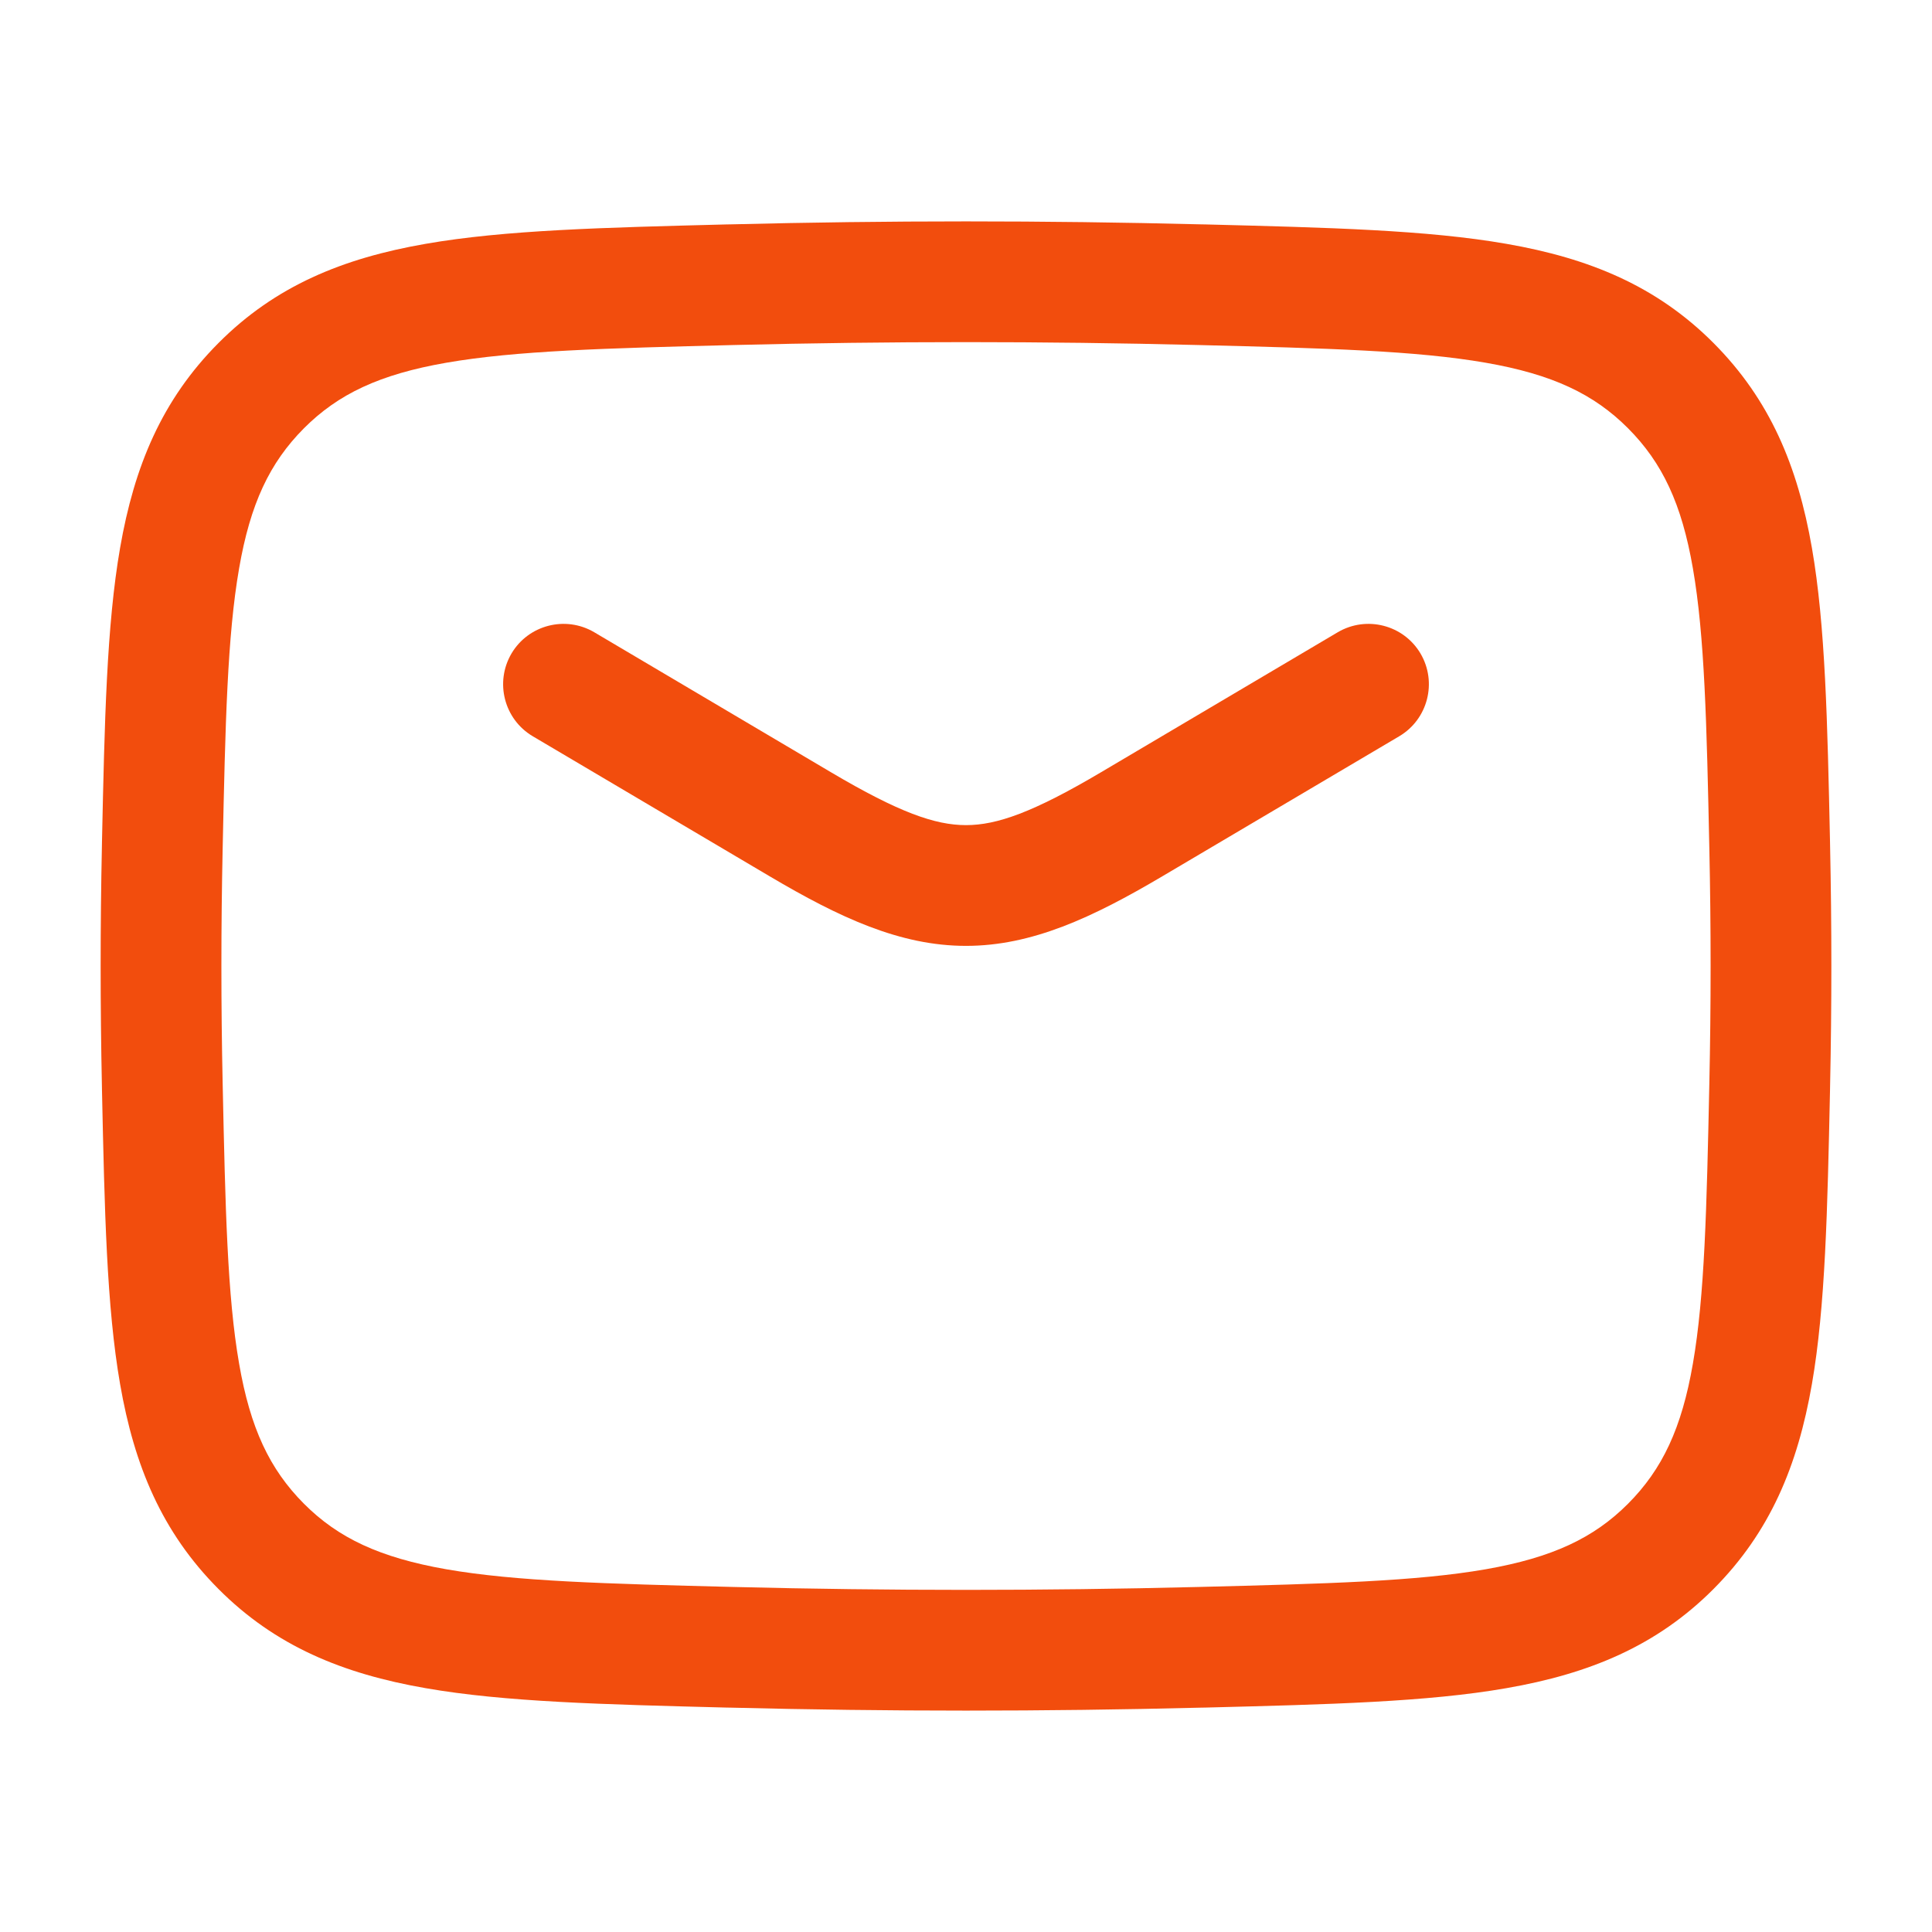 <svg width="24" height="24" viewBox="0 0 24 24" fill="none" xmlns="http://www.w3.org/2000/svg">
<path fill-rule="evenodd" clip-rule="evenodd" d="M6.354 8.118C6.565 7.762 7.025 7.644 7.382 7.854L10.324 9.594C11.168 10.093 11.617 10.25 12 10.25C12.383 10.25 12.832 10.093 13.676 9.594L16.618 7.854C16.975 7.644 17.435 7.762 17.646 8.118C17.856 8.475 17.738 8.935 17.382 9.146L14.44 10.885C14.44 10.885 14.44 10.885 14.44 10.885C13.569 11.4 12.817 11.75 12 11.75C11.183 11.75 10.431 11.4 9.56 10.885C9.56 10.885 9.56 10.885 9.56 10.885L6.618 9.146C6.262 8.935 6.144 8.475 6.354 8.118Z" fill="#F24D0D"/>
<path fill-rule="evenodd" clip-rule="evenodd" d="M9.08 2.787C11.033 2.738 12.967 2.738 14.92 2.787L14.978 2.788C16.503 2.827 17.73 2.857 18.713 3.029C19.743 3.208 20.579 3.552 21.286 4.261C21.99 4.968 22.332 5.793 22.508 6.805C22.676 7.77 22.701 8.967 22.733 10.45L22.734 10.508C22.734 10.508 22.734 10.508 22.734 10.508C22.755 11.505 22.755 12.495 22.734 13.492C22.734 13.492 22.734 13.492 22.734 13.492L22.733 13.55C22.701 15.033 22.676 16.23 22.508 17.195C22.332 18.207 21.99 19.032 21.286 19.739C20.579 20.448 19.743 20.792 18.713 20.971C17.73 21.143 16.503 21.173 14.979 21.212L14.92 21.213C12.967 21.262 11.033 21.262 9.08 21.213L9.021 21.212C7.497 21.173 6.27 21.143 5.287 20.971C4.257 20.792 3.42 20.448 2.714 19.739C2.01 19.032 1.668 18.207 1.492 17.195C1.324 16.23 1.299 15.033 1.267 13.55L1.266 13.492C1.245 12.495 1.245 11.505 1.266 10.508L1.267 10.45C1.299 8.967 1.324 7.77 1.492 6.805C1.668 5.793 2.01 4.968 2.714 4.261C3.42 3.552 4.257 3.208 5.287 3.029C6.27 2.857 7.497 2.827 9.022 2.788L9.08 2.787ZM14.882 4.286C12.954 4.238 11.046 4.238 9.118 4.286C7.521 4.326 6.405 4.356 5.544 4.506C4.717 4.65 4.201 4.894 3.776 5.32C3.349 5.749 3.109 6.258 2.97 7.062C2.824 7.902 2.799 8.985 2.766 10.54C2.745 11.515 2.745 12.485 2.766 13.46C2.799 15.015 2.824 16.098 2.97 16.938C3.109 17.742 3.349 18.251 3.776 18.68C4.201 19.106 4.717 19.349 5.544 19.494C6.405 19.644 7.521 19.674 9.118 19.714C11.046 19.762 12.954 19.762 14.882 19.714C16.479 19.674 17.595 19.644 18.456 19.494C19.284 19.349 19.799 19.106 20.224 18.68C20.651 18.251 20.891 17.742 21.03 16.938C21.176 16.098 21.201 15.015 21.234 13.46C21.255 12.485 21.255 11.515 21.234 10.54C21.201 8.985 21.176 7.902 21.03 7.062C20.891 6.258 20.651 5.749 20.224 5.32C19.799 4.894 19.284 4.65 18.456 4.506C17.595 4.356 16.479 4.326 14.882 4.286Z" fill="#F24D0D"/>
</svg>

